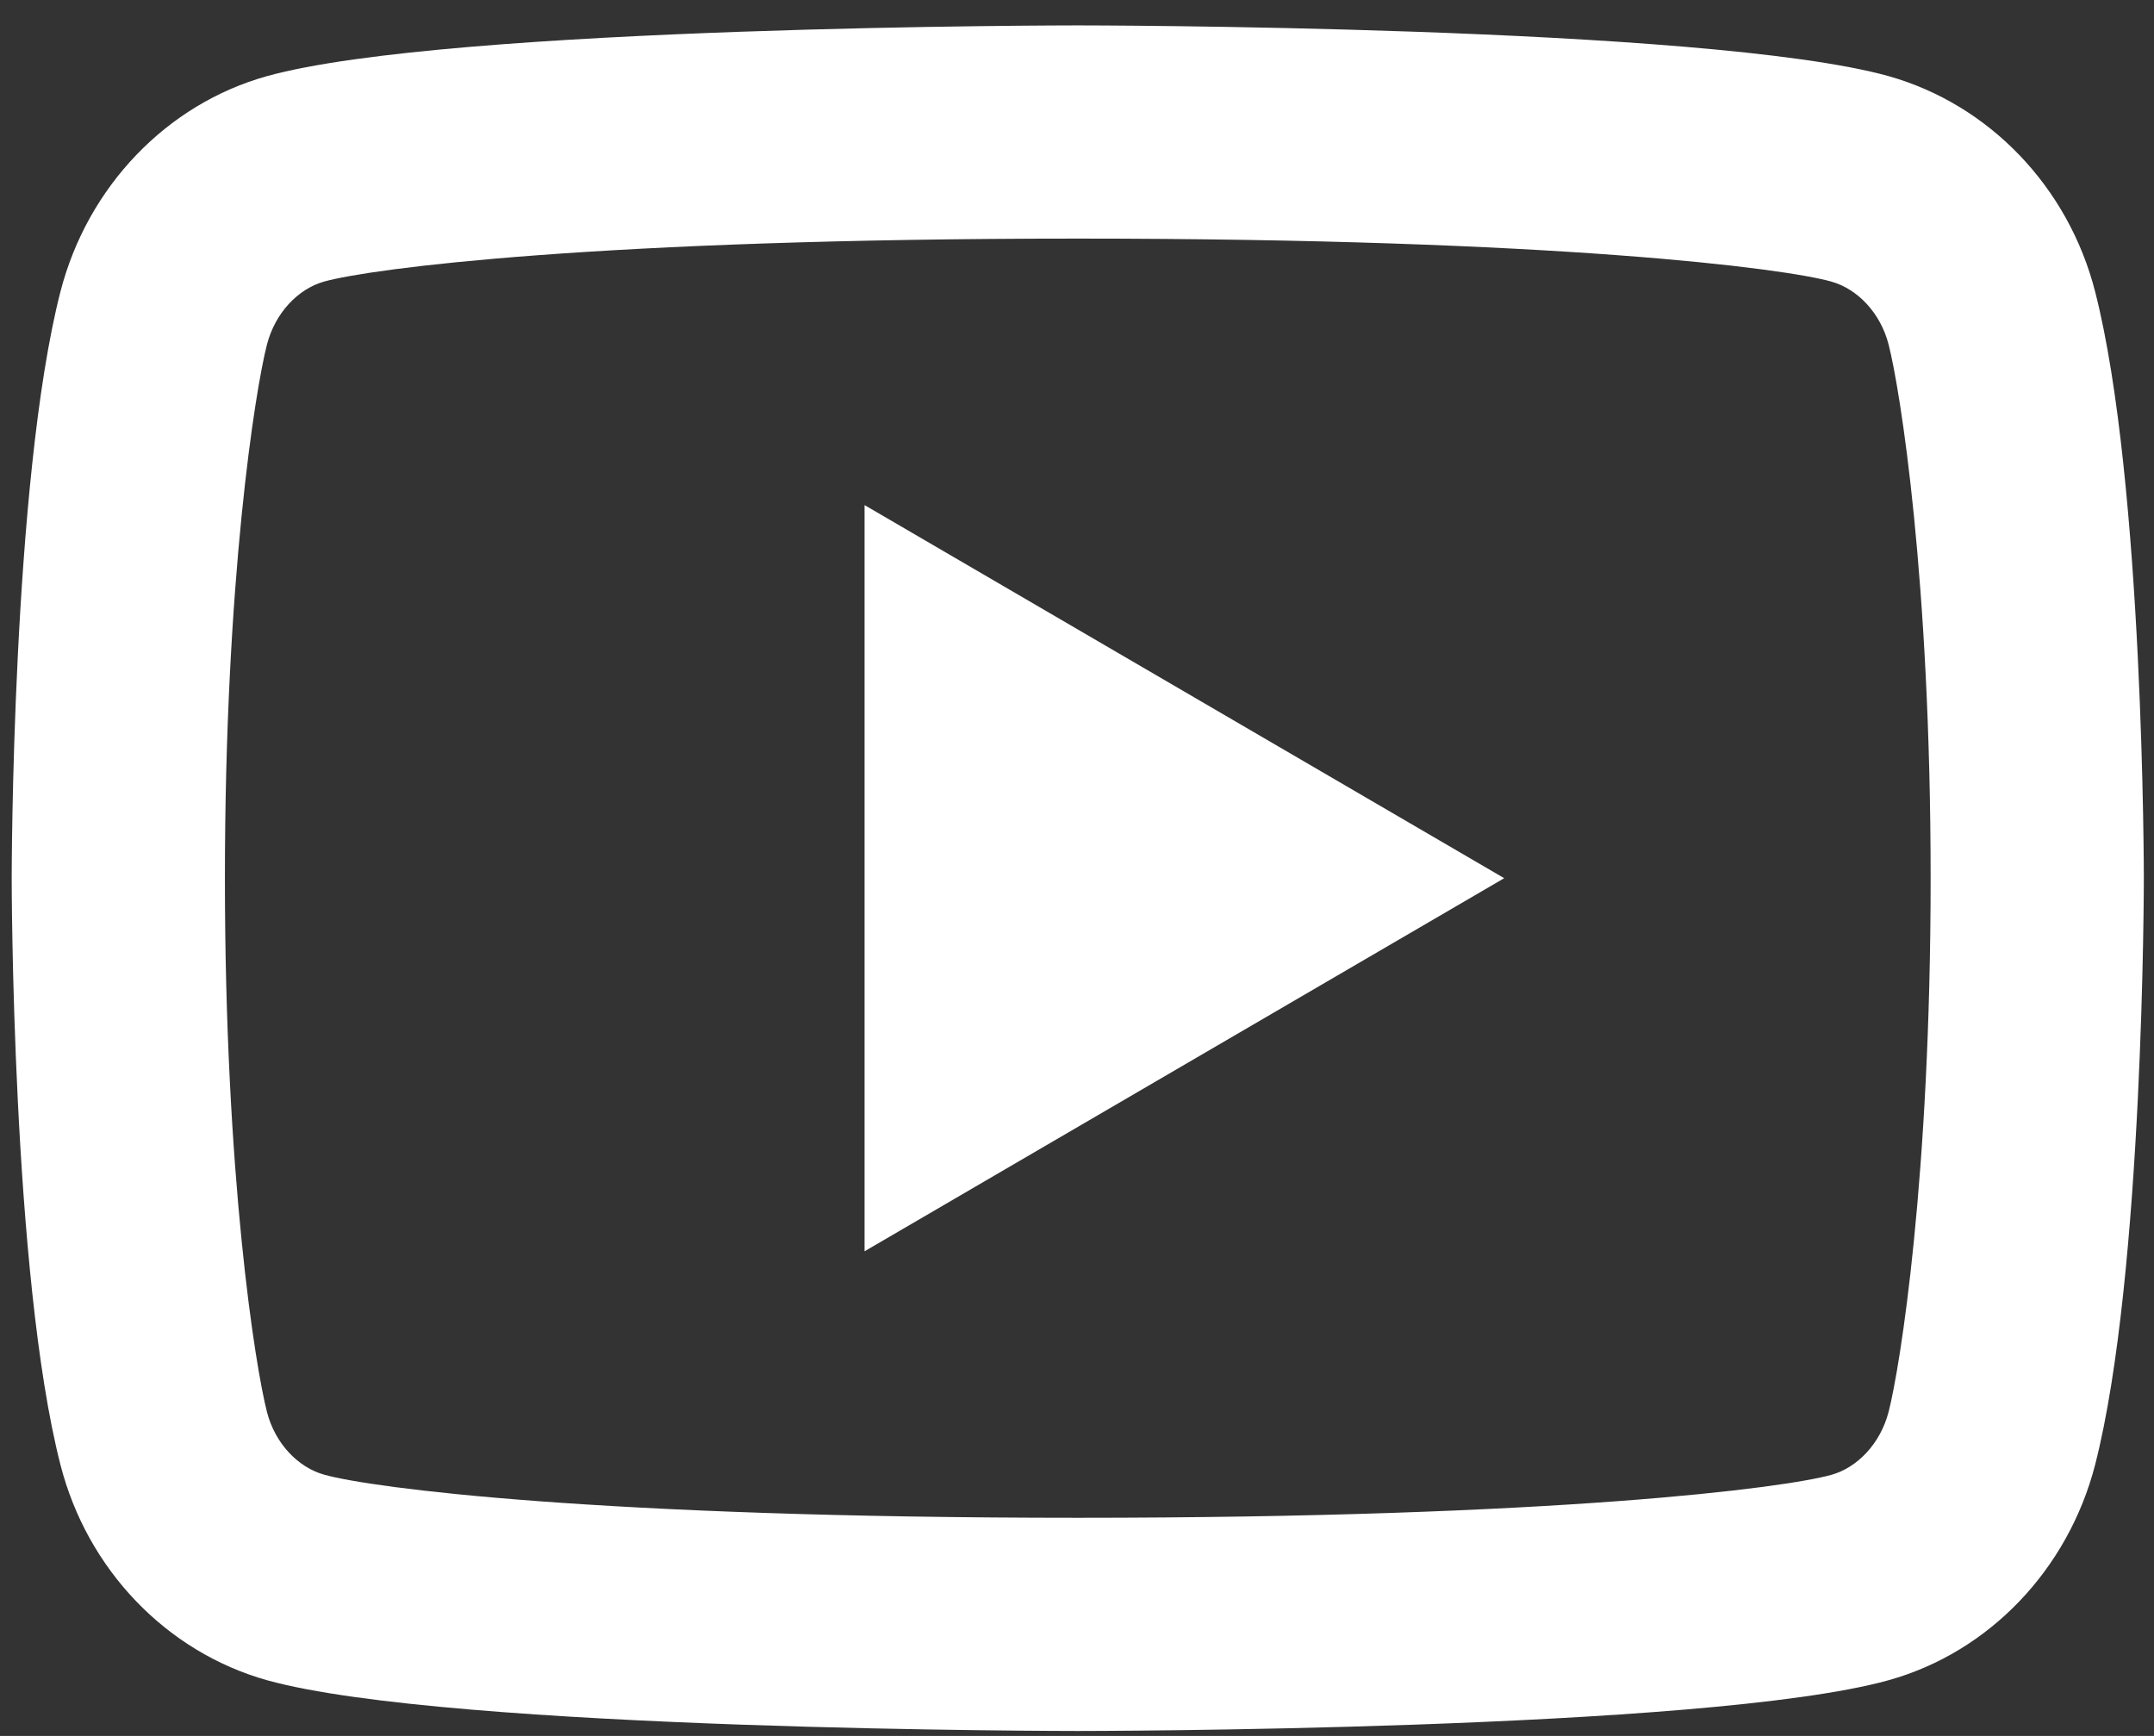 <svg width="67" height="54" viewBox="0 0 67 54" fill="none" xmlns="http://www.w3.org/2000/svg">
<rect x="0" y="0" width="67" height="54" fill="#333333" stroke="none"/>
<path d="M58.746 10.721C58.494 9.733 57.778 8.987 56.959 8.758C55.51 8.35 48.446 7.422 33.524 7.422C18.602 7.422 11.546 8.35 10.084 8.758C9.274 8.984 8.558 9.73 8.303 10.721C7.941 12.127 6.996 18.02 6.996 27.318C6.996 36.616 7.941 42.505 8.303 43.918C8.555 44.903 9.271 45.649 10.087 45.874C11.546 46.285 18.602 47.214 33.524 47.214C48.446 47.214 55.506 46.285 56.965 45.878C57.774 45.652 58.491 44.906 58.746 43.914C59.107 42.508 60.052 36.603 60.052 27.318C60.052 18.033 59.107 12.13 58.746 10.721ZM65.169 9.073C66.684 14.982 66.684 27.318 66.684 27.318C66.684 27.318 66.684 39.653 65.169 45.563C64.327 48.829 61.863 51.399 58.743 52.267C53.075 53.846 33.524 53.846 33.524 53.846C33.524 53.846 13.983 53.846 8.306 52.267C5.172 51.386 2.712 48.819 1.88 45.563C0.364 39.653 0.364 27.318 0.364 27.318C0.364 27.318 0.364 14.982 1.88 9.073C2.722 5.807 5.186 3.237 8.306 2.368C13.983 0.79 33.524 0.79 33.524 0.79C33.524 0.79 53.075 0.79 58.743 2.368C61.876 3.25 64.337 5.817 65.169 9.073ZM26.892 38.924V15.712L46.788 27.318L26.892 38.924Z" fill="white"/>
</svg>
